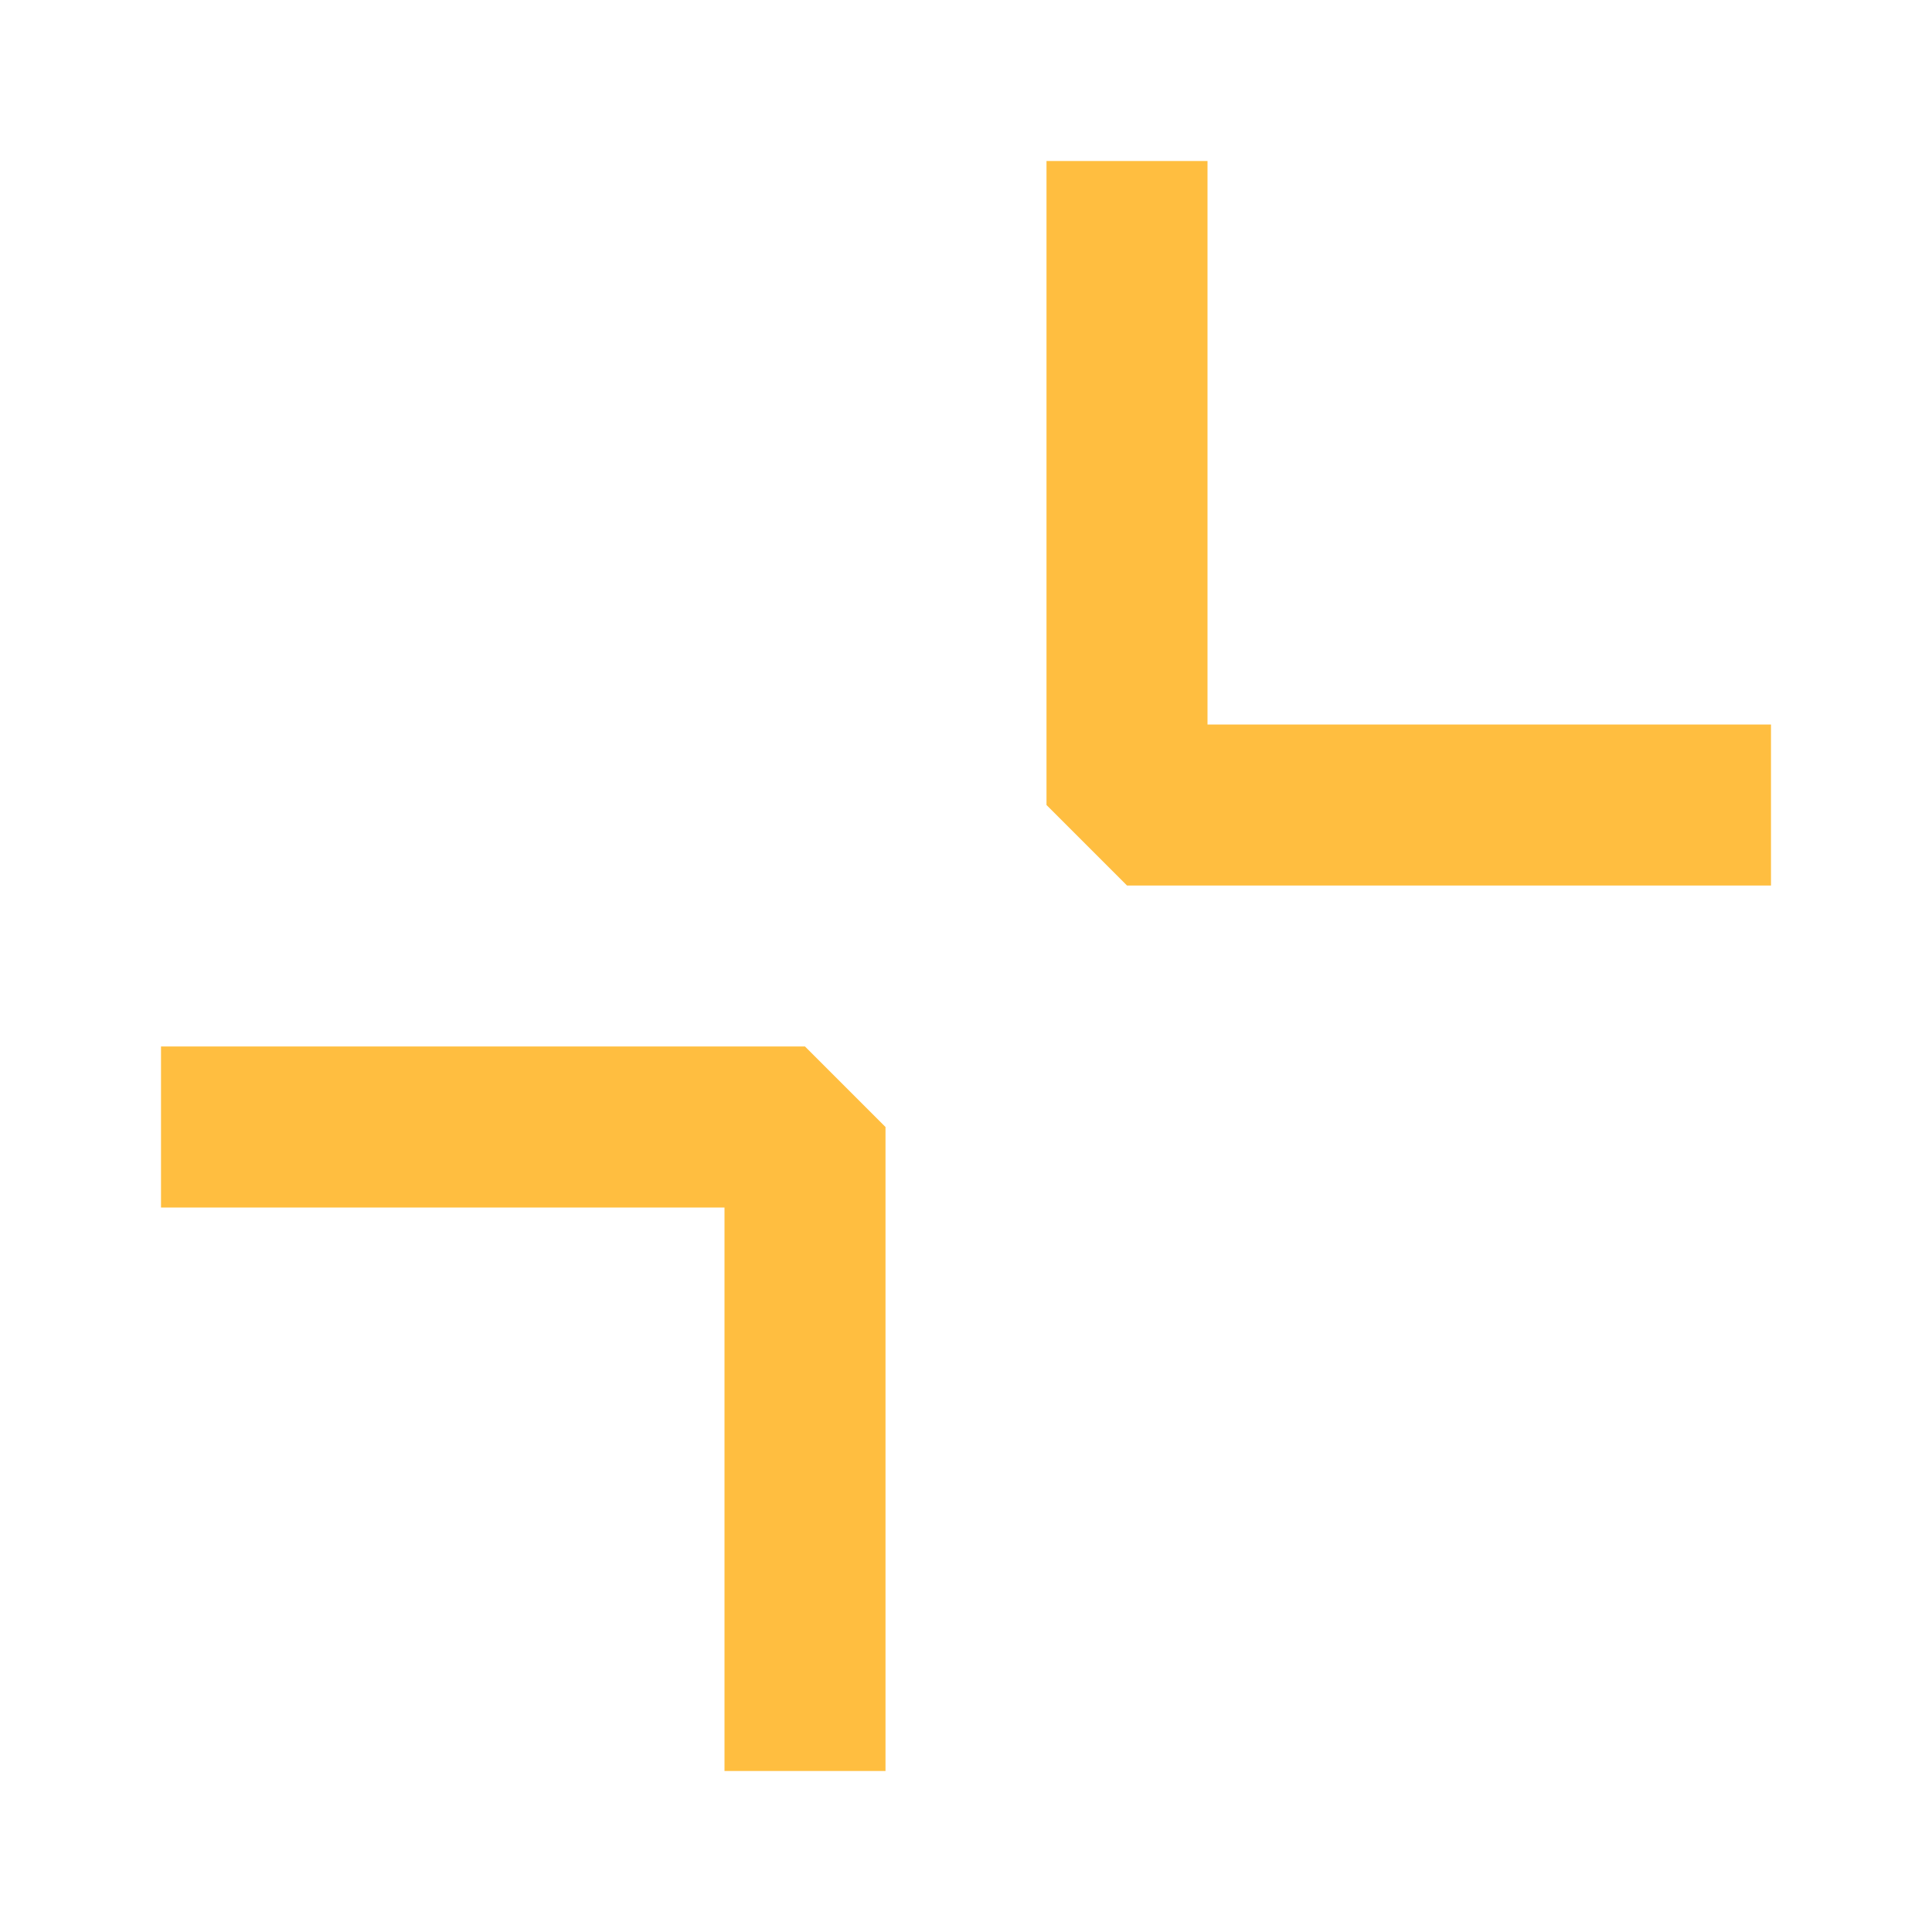 <?xml version="1.0" encoding="UTF-8"?><svg width="24" height="24" viewBox="0 0 48 48" fill="none" xmlns="http://www.w3.org/2000/svg"><path d="M44 20H28V4" stroke="#ffbe40" stroke-width="4" stroke-linecap="butt" stroke-linejoin="bevel"/><path d="M4 28H20V44" stroke="#ffbe40" stroke-width="4" stroke-linecap="butt" stroke-linejoin="bevel"/></svg>
